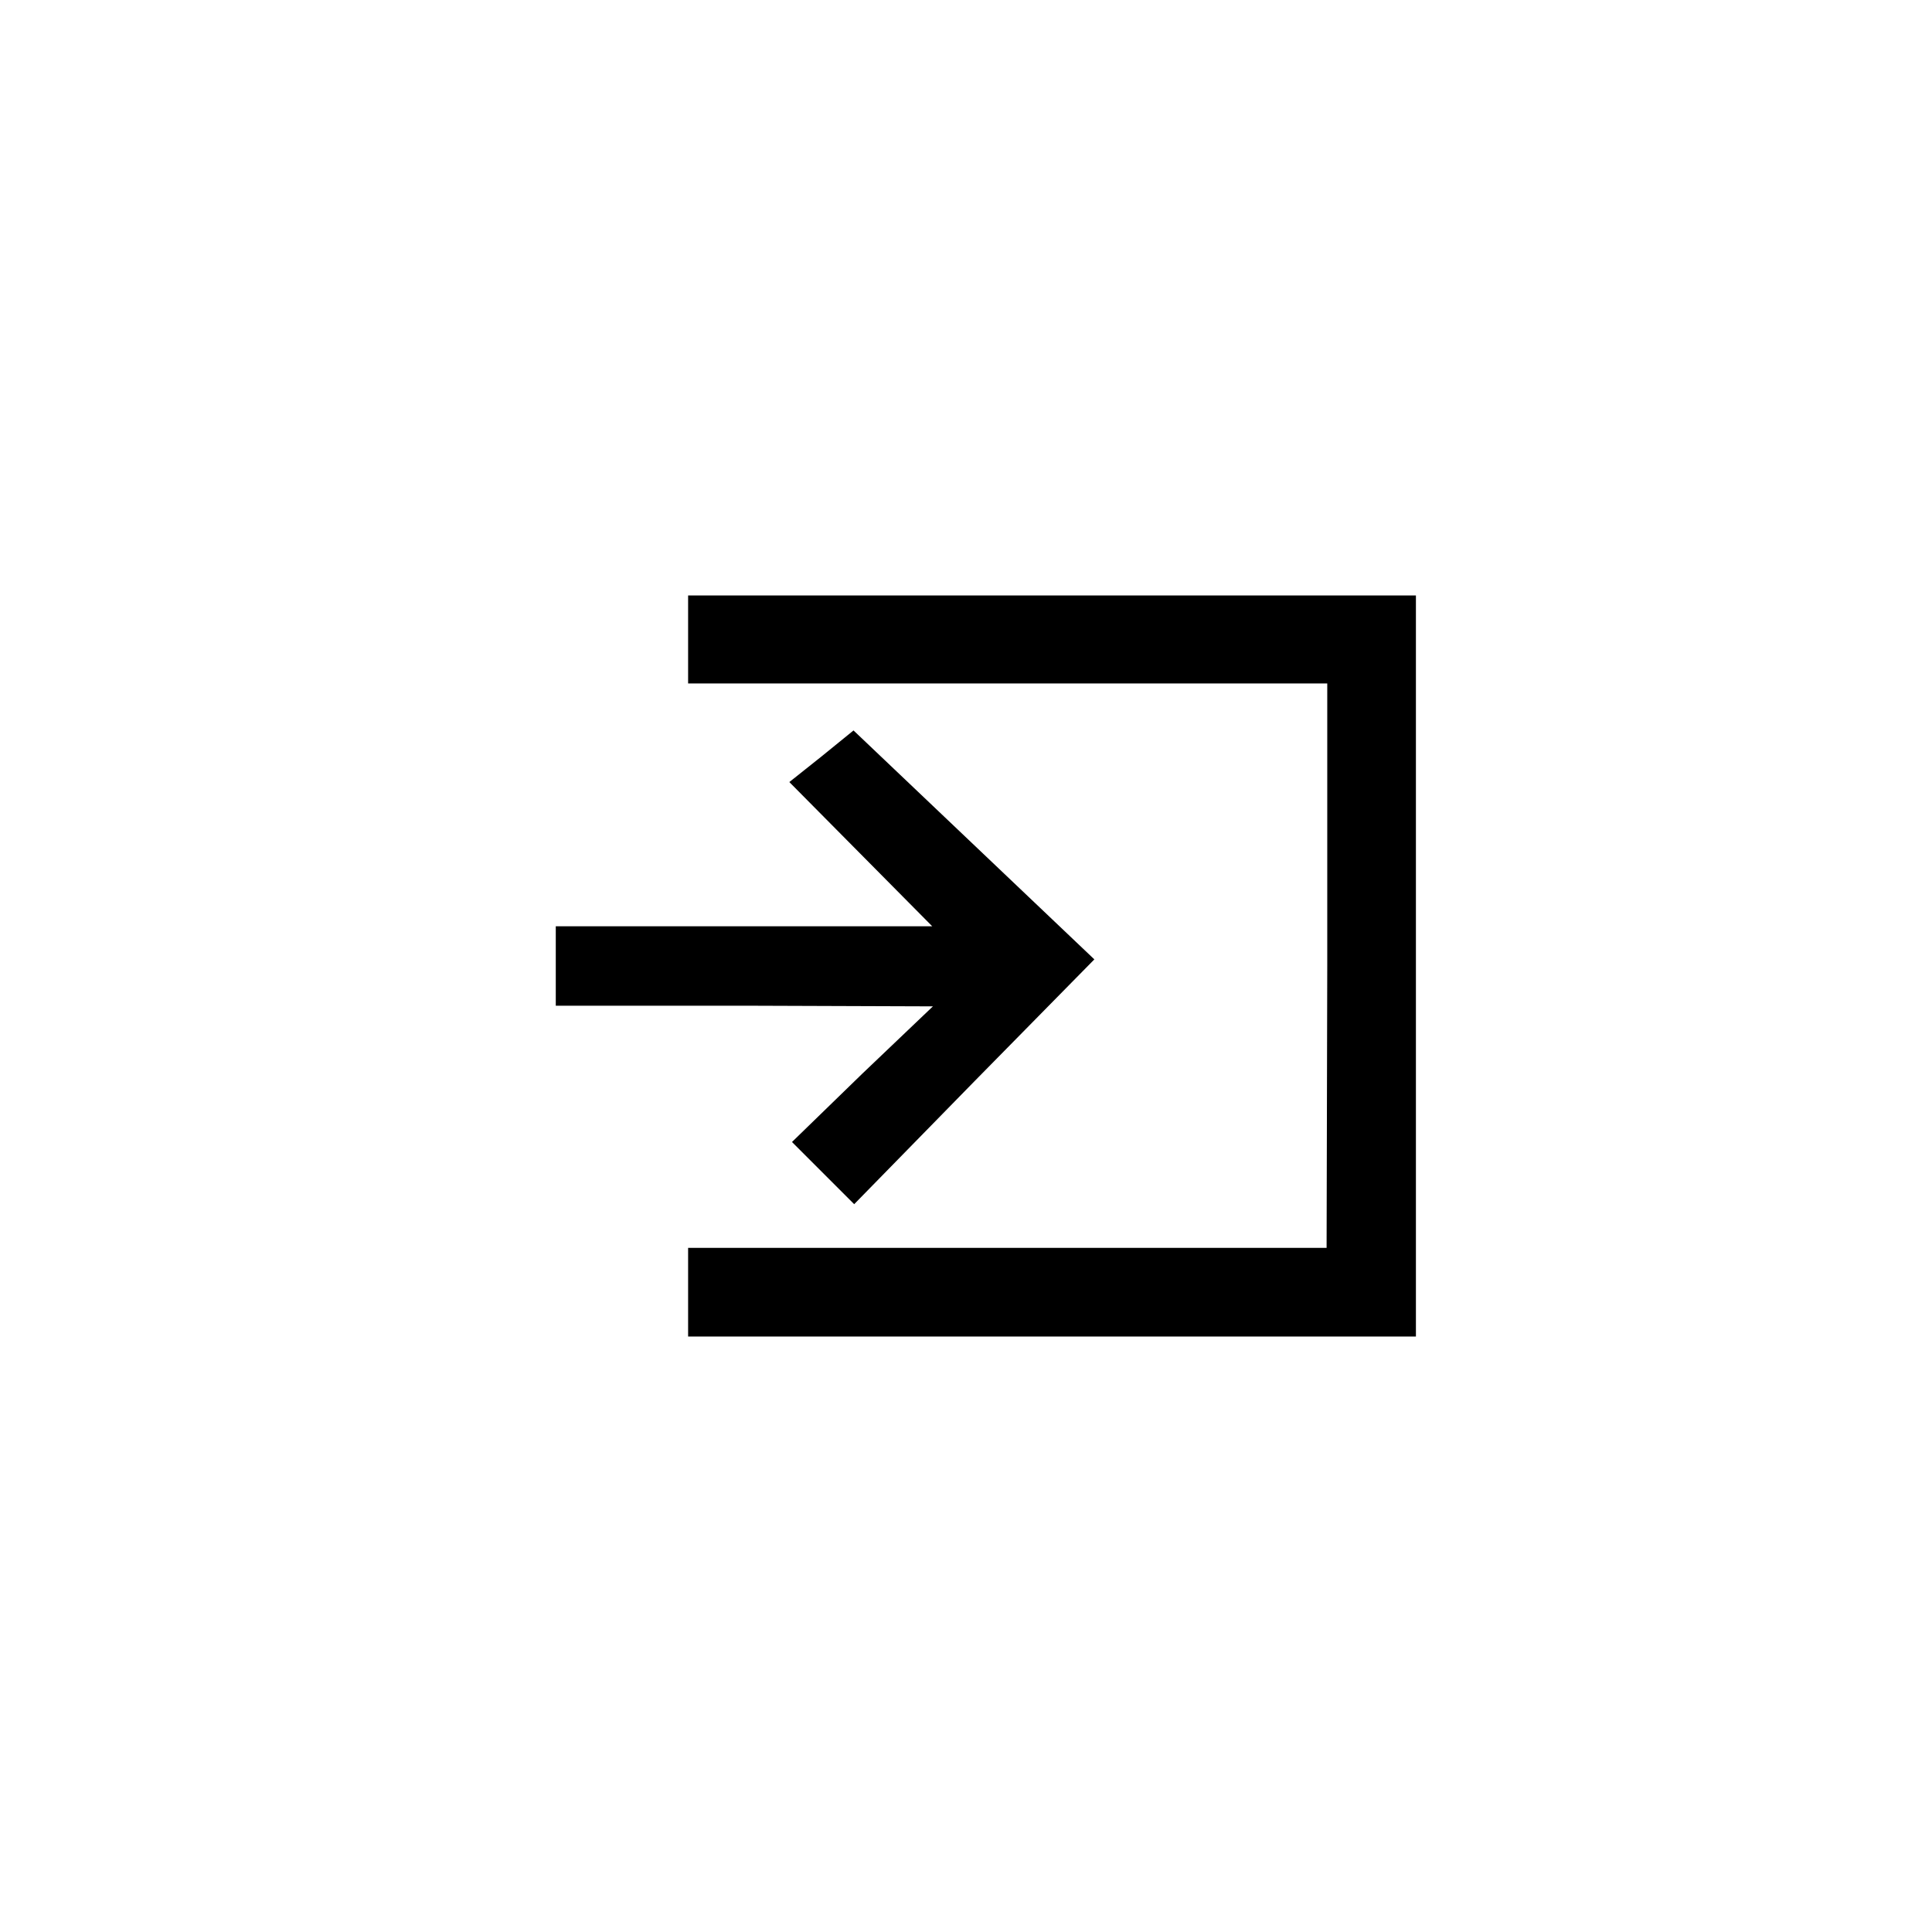 <?xml version="1.0" standalone="no"?>
<!DOCTYPE svg PUBLIC "-//W3C//DTD SVG 20010904//EN"
 "http://www.w3.org/TR/2001/REC-SVG-20010904/DTD/svg10.dtd">
<svg version="1.0" xmlns="http://www.w3.org/2000/svg"
 width="146pt" height="146pt" viewBox="0 0 146 146"
 preserveAspectRatio="xMidYMid meet">
<g transform="translate(0,146) scale(0.05,-0.05)"
fill="#000000" stroke="none">
<path d="M1040 1953 l0 -66 483 0 483 0 0 -427 -1 -426 -483 0 -482 0 0 -67 0
-67 550 0 550 0 0 560 0 560 -550 0 -550 0 0 -67z"/>
<path d="M1242 1777 l-49 -39 108 -109 108 -109 -285 0 -284 0 0 -60 0 -60
285 0 285 -1 -107 -102 -106 -103 47 -47 47 -47 181 185 182 185 -182 173
-182 173 -48 -39z"/>
</g>
</svg>
